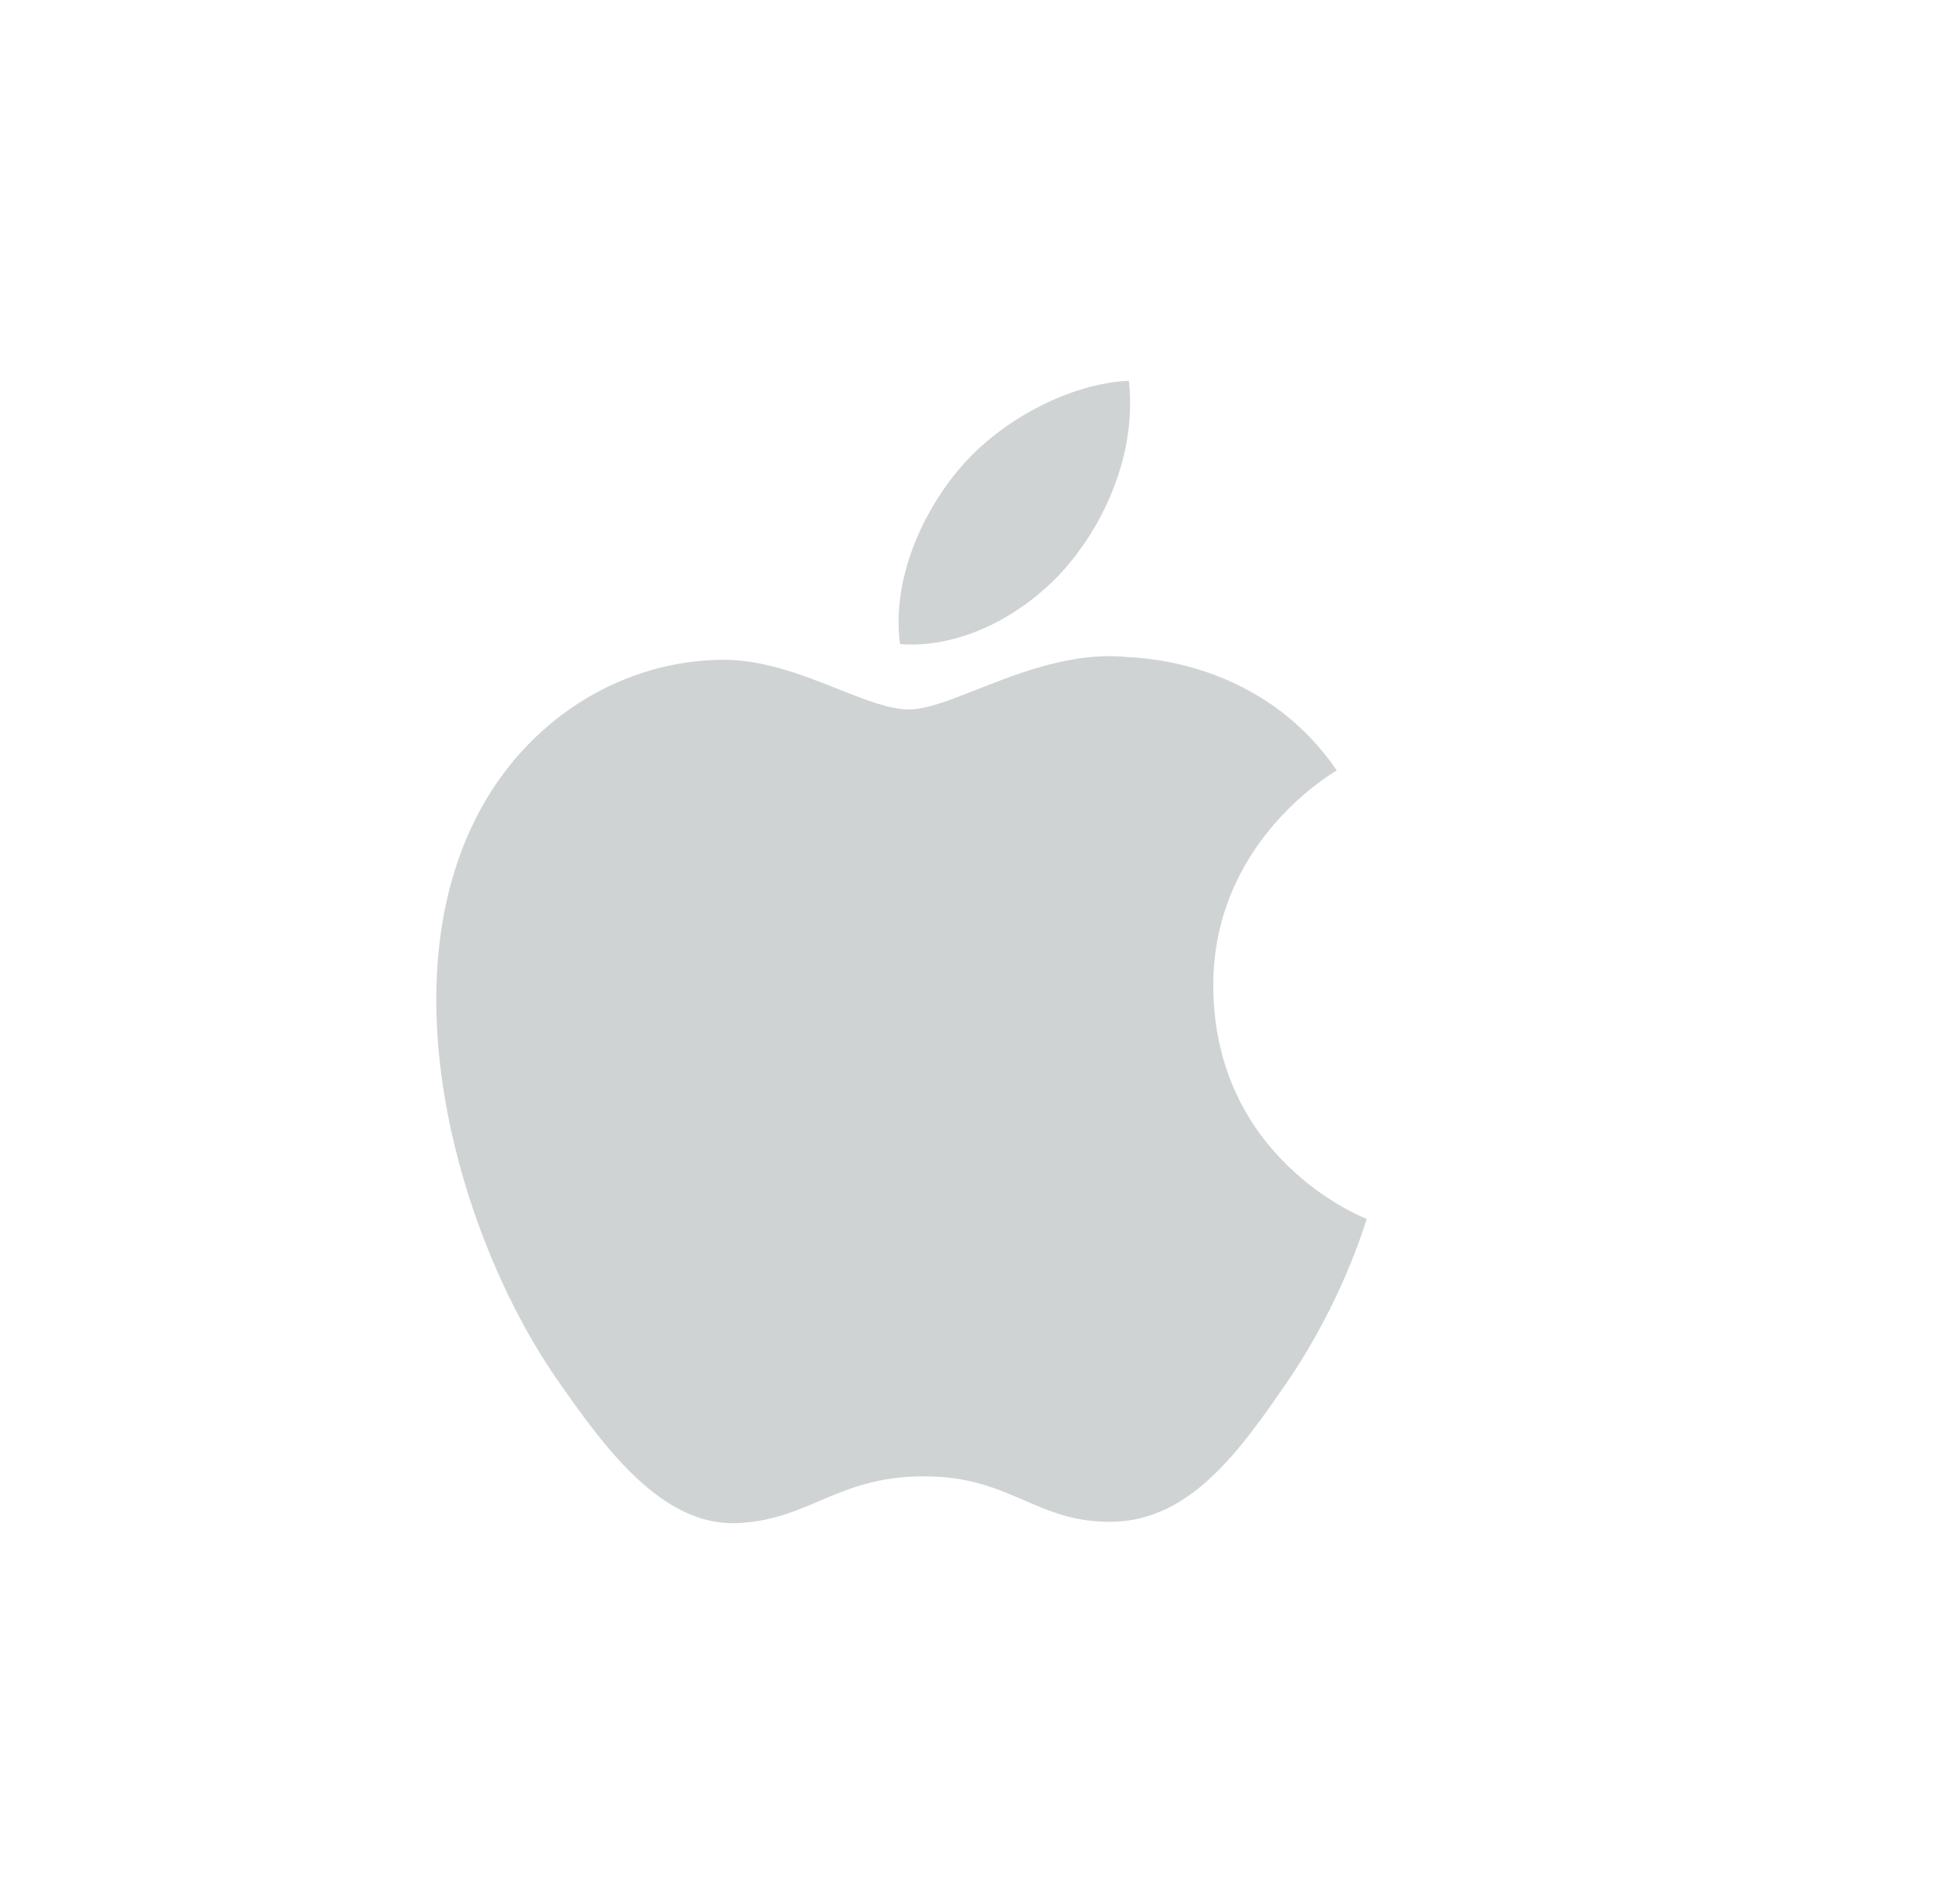 <svg width="41" height="40" viewBox="0 0 41 40" fill="none" xmlns="http://www.w3.org/2000/svg">
<path fill-rule="evenodd" clip-rule="evenodd" d="M23.711 8C23.867 9.407 23.301 10.818 22.463 11.833C21.625 12.846 20.25 13.636 18.904 13.531C18.72 12.153 19.4 10.717 20.176 9.82C21.043 8.805 22.504 8.048 23.711 8ZM28.066 16.192C27.847 16.326 25.457 17.786 25.484 20.751C25.517 24.335 28.586 25.559 28.702 25.605L28.705 25.606C28.704 25.609 28.703 25.614 28.701 25.621C28.644 25.807 28.16 27.388 27.045 29.02C26.043 30.481 25.006 31.938 23.371 31.97C22.585 31.984 22.06 31.756 21.514 31.52C20.943 31.272 20.349 31.015 19.409 31.015C18.426 31.015 17.804 31.28 17.205 31.535C16.686 31.756 16.183 31.97 15.477 31.998C13.898 32.059 12.697 30.418 11.688 28.961C9.628 25.981 8.052 20.541 10.168 16.87C11.217 15.046 13.095 13.892 15.133 13.861C16.012 13.844 16.863 14.182 17.608 14.477C18.177 14.703 18.683 14.904 19.093 14.904C19.461 14.904 19.954 14.709 20.529 14.482C21.435 14.125 22.544 13.688 23.687 13.804C24.47 13.837 26.666 14.12 28.078 16.185C28.075 16.186 28.071 16.189 28.066 16.192Z" fill="#D0D3D4"/>
</svg>
